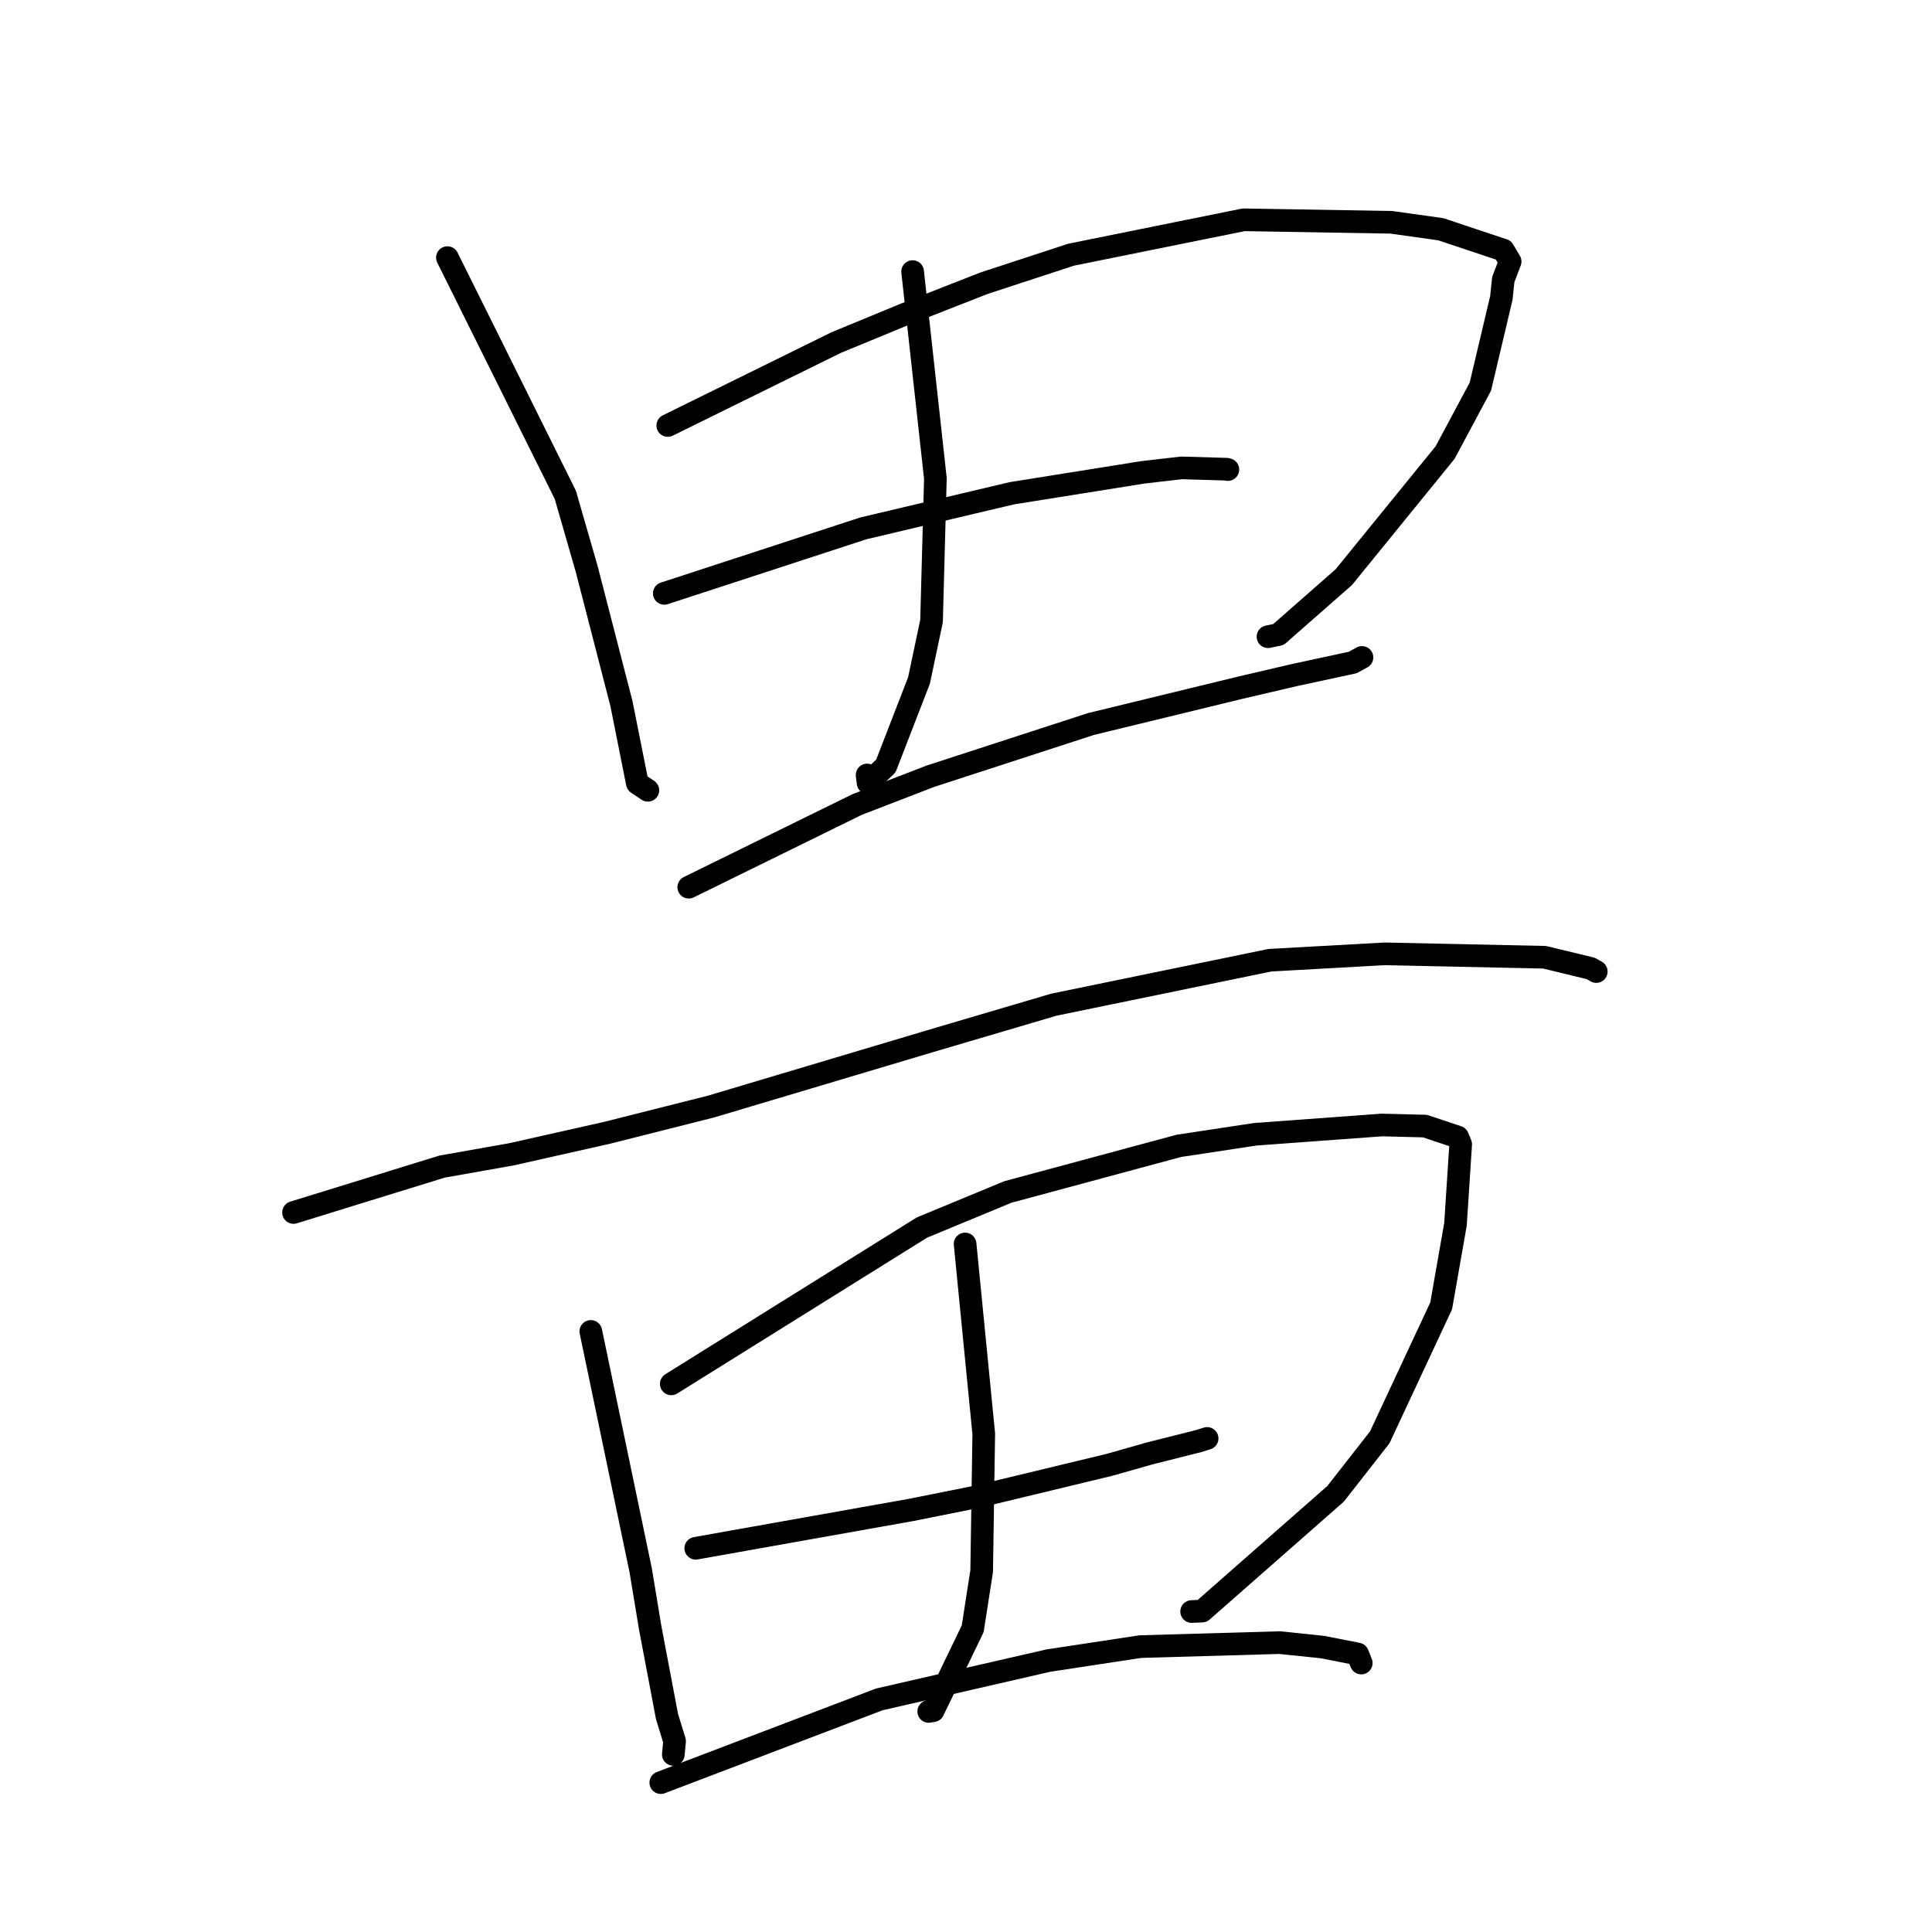 <?xml version="1.0" standalone="no"?>
    <svg width="256" height="256" xmlns="http://www.w3.org/2000/svg" version="1.1">
    <polyline stroke="black" stroke-width="3" stroke-linecap="round" fill="transparent" stroke-linejoin="round" points="59.285 34.134 74.908 65.57 77.749 75.424 82.343 93.222 84.45 103.785 85.745 104.65 85.848 104.719 " />
        <polyline stroke="black" stroke-width="3" stroke-linecap="round" fill="transparent" stroke-linejoin="round" points="88.484 56.381 110.803 45.39 119.986 41.603 130.385 37.528 141.912 33.752 164.8 29.123 184.352 29.457 190.917 30.376 199.204 33.144 200.103 34.658 199.191 37.039 198.94 39.461 196.157 51.229 191.488 59.96 178.056 76.481 169.399 84.079 168.014 84.367 " />
        <polyline stroke="black" stroke-width="3" stroke-linecap="round" fill="transparent" stroke-linejoin="round" points="120.926 35.988 123.943 63.389 123.433 82.298 121.771 90.17 117.381 101.501 115.023 103.74 114.897 102.687 " />
        <polyline stroke="black" stroke-width="3" stroke-linecap="round" fill="transparent" stroke-linejoin="round" points="88.02 78.627 114.384 70.015 123.372 67.889 134.073 65.36 151.466 62.583 156.571 61.996 162.558 62.174 162.666 62.21 162.691 62.218 162.701 62.221 " />
        <polyline stroke="black" stroke-width="3" stroke-linecap="round" fill="transparent" stroke-linejoin="round" points="91.264 117.559 113.567 106.604 123.234 102.87 144.549 95.938 164.203 91.158 171.506 89.453 179.247 87.784 180.358 87.174 180.459 87.119 180.468 87.114 " />
        <polyline stroke="black" stroke-width="3" stroke-linecap="round" fill="transparent" stroke-linejoin="round" points="38.893 160.661 58.563 154.583 67.792 152.947 80.48 150.091 94.221 146.623 123.241 137.964 139.65 133.124 168.28 127.234 183.468 126.389 204.671 126.842 210.772 128.319 211.439 128.695 211.511 128.736 211.512 128.737 211.513 128.737 211.513 128.737 211.513 128.737 " />
        <polyline stroke="black" stroke-width="3" stroke-linecap="round" fill="transparent" stroke-linejoin="round" points="78.287 176.419 84.896 208.082 86.151 215.669 88.38 227.439 89.386 230.712 89.225 232.392 89.218 232.47 " />
        <polyline stroke="black" stroke-width="3" stroke-linecap="round" fill="transparent" stroke-linejoin="round" points="88.947 183.371 122.159 162.656 133.555 157.94 156.199 151.834 166.357 150.295 183.1 149.067 188.807 149.211 193.148 150.658 193.531 151.576 193.549 151.618 192.859 162.227 190.962 173.035 182.823 190.459 176.968 197.942 159.292 213.476 157.897 213.536 " />
        <polyline stroke="black" stroke-width="3" stroke-linecap="round" fill="transparent" stroke-linejoin="round" points="127.879 164.833 130.354 189.99 130.076 208.185 128.886 215.823 123.648 226.675 123.059 226.775 " />
        <polyline stroke="black" stroke-width="3" stroke-linecap="round" fill="transparent" stroke-linejoin="round" points="92.191 205.154 120.853 200.051 129.587 198.297 147.013 194.097 152.398 192.569 158.806 190.957 159.743 190.664 159.886 190.62 159.952 190.599 " />
        <polyline stroke="black" stroke-width="3" stroke-linecap="round" fill="transparent" stroke-linejoin="round" points="87.557 236.207 116.509 225.179 138.911 220.038 151.103 218.184 169.558 217.656 175.229 218.244 179.895 219.162 180.312 220.203 180.375 220.362 " />
        </svg>